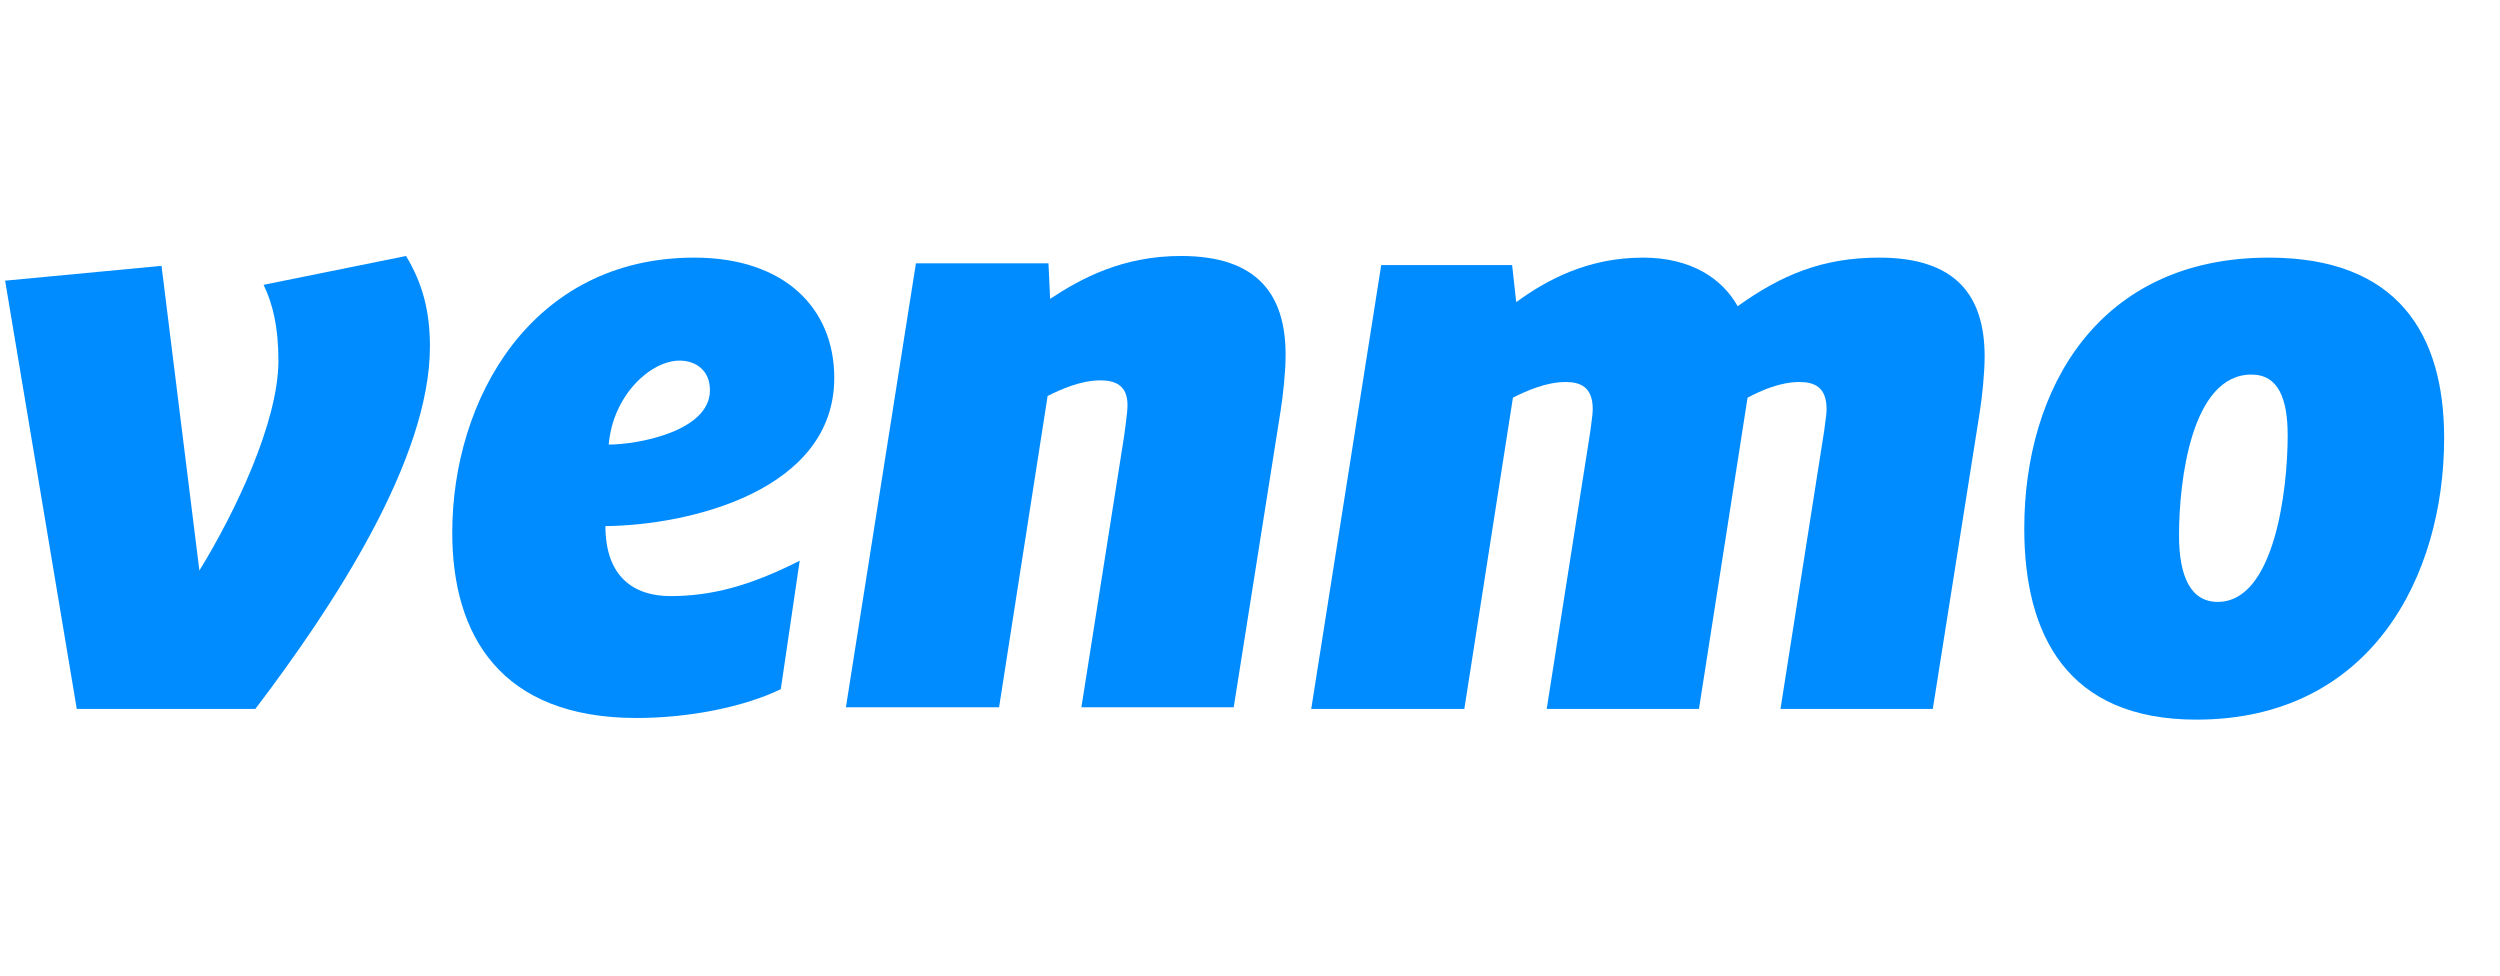 <svg width="41" height="16" viewBox="0 0 41 16" fill="none" xmlns="http://www.w3.org/2000/svg">
<g clip-path="url(#clip0_846_3311)">
<g clip-path="url(#clip1_846_3311)">
<path d="M6.659 4.198C6.929 4.644 7.051 5.103 7.051 5.683C7.051 7.534 5.47 9.938 4.188 11.626H1.259L0.084 4.603L2.649 4.36L3.27 9.357C3.85 8.412 4.566 6.926 4.566 5.913C4.566 5.359 4.472 4.981 4.323 4.671L6.659 4.198Z" fill="#008CFF"/>
<path d="M9.983 7.291C10.455 7.291 11.643 7.075 11.643 6.4C11.643 6.076 11.414 5.914 11.144 5.914C10.671 5.914 10.051 6.481 9.983 7.291ZM9.929 8.628C9.929 9.453 10.388 9.776 10.995 9.776C11.657 9.776 12.291 9.614 13.115 9.196L12.805 11.302C12.224 11.586 11.32 11.775 10.442 11.775C8.215 11.775 7.417 10.425 7.417 8.736C7.417 6.548 8.714 4.225 11.387 4.225C12.859 4.225 13.682 5.049 13.682 6.197C13.682 8.048 11.306 8.615 9.929 8.628Z" fill="#008CFF"/>
<path d="M21.084 5.819C21.084 6.089 21.043 6.481 21.002 6.737L20.233 11.599H17.735L18.437 7.142C18.45 7.021 18.491 6.778 18.491 6.643C18.491 6.318 18.289 6.238 18.045 6.238C17.722 6.238 17.397 6.386 17.181 6.494L16.385 11.599H13.873L15.021 4.319H17.195L17.222 4.901C17.735 4.563 18.41 4.198 19.368 4.198C20.638 4.198 21.084 4.846 21.084 5.819Z" fill="#008CFF"/>
<path d="M28.498 5.022C29.213 4.509 29.889 4.225 30.82 4.225C32.102 4.225 32.548 4.873 32.548 5.846C32.548 6.116 32.508 6.508 32.467 6.764L31.698 11.627H29.2L29.915 7.075C29.928 6.953 29.956 6.805 29.956 6.711C29.956 6.346 29.754 6.265 29.51 6.265C29.2 6.265 28.89 6.4 28.66 6.522L27.863 11.627H25.366L26.081 7.075C26.094 6.953 26.121 6.805 26.121 6.711C26.121 6.346 25.919 6.265 25.676 6.265C25.352 6.265 25.028 6.413 24.812 6.522L24.015 11.627H21.504L22.652 4.347H24.799L24.866 4.955C25.366 4.59 26.041 4.225 26.945 4.225C27.728 4.225 28.241 4.563 28.498 5.022Z" fill="#008CFF"/>
<path d="M37.518 7.142C37.518 6.548 37.37 6.143 36.924 6.143C35.939 6.143 35.736 7.885 35.736 8.776C35.736 9.452 35.925 9.871 36.371 9.871C37.302 9.871 37.518 8.034 37.518 7.142ZM33.198 8.669C33.198 6.373 34.413 4.225 37.208 4.225C39.314 4.225 40.084 5.468 40.084 7.183C40.084 9.452 38.882 11.802 36.02 11.802C33.9 11.802 33.198 10.411 33.198 8.669Z" fill="#008CFF"/>
</g>
</g>
<defs>
<clipPath id="clip0_846_3311">
<rect width="40" height="16" fill="white" transform="translate(0.084)"/>
</clipPath>
<clipPath id="clip1_846_3311">
<rect width="40" height="7.604" fill="white" transform="translate(0.084 4.198)"/>
</clipPath>
</defs>
</svg>
